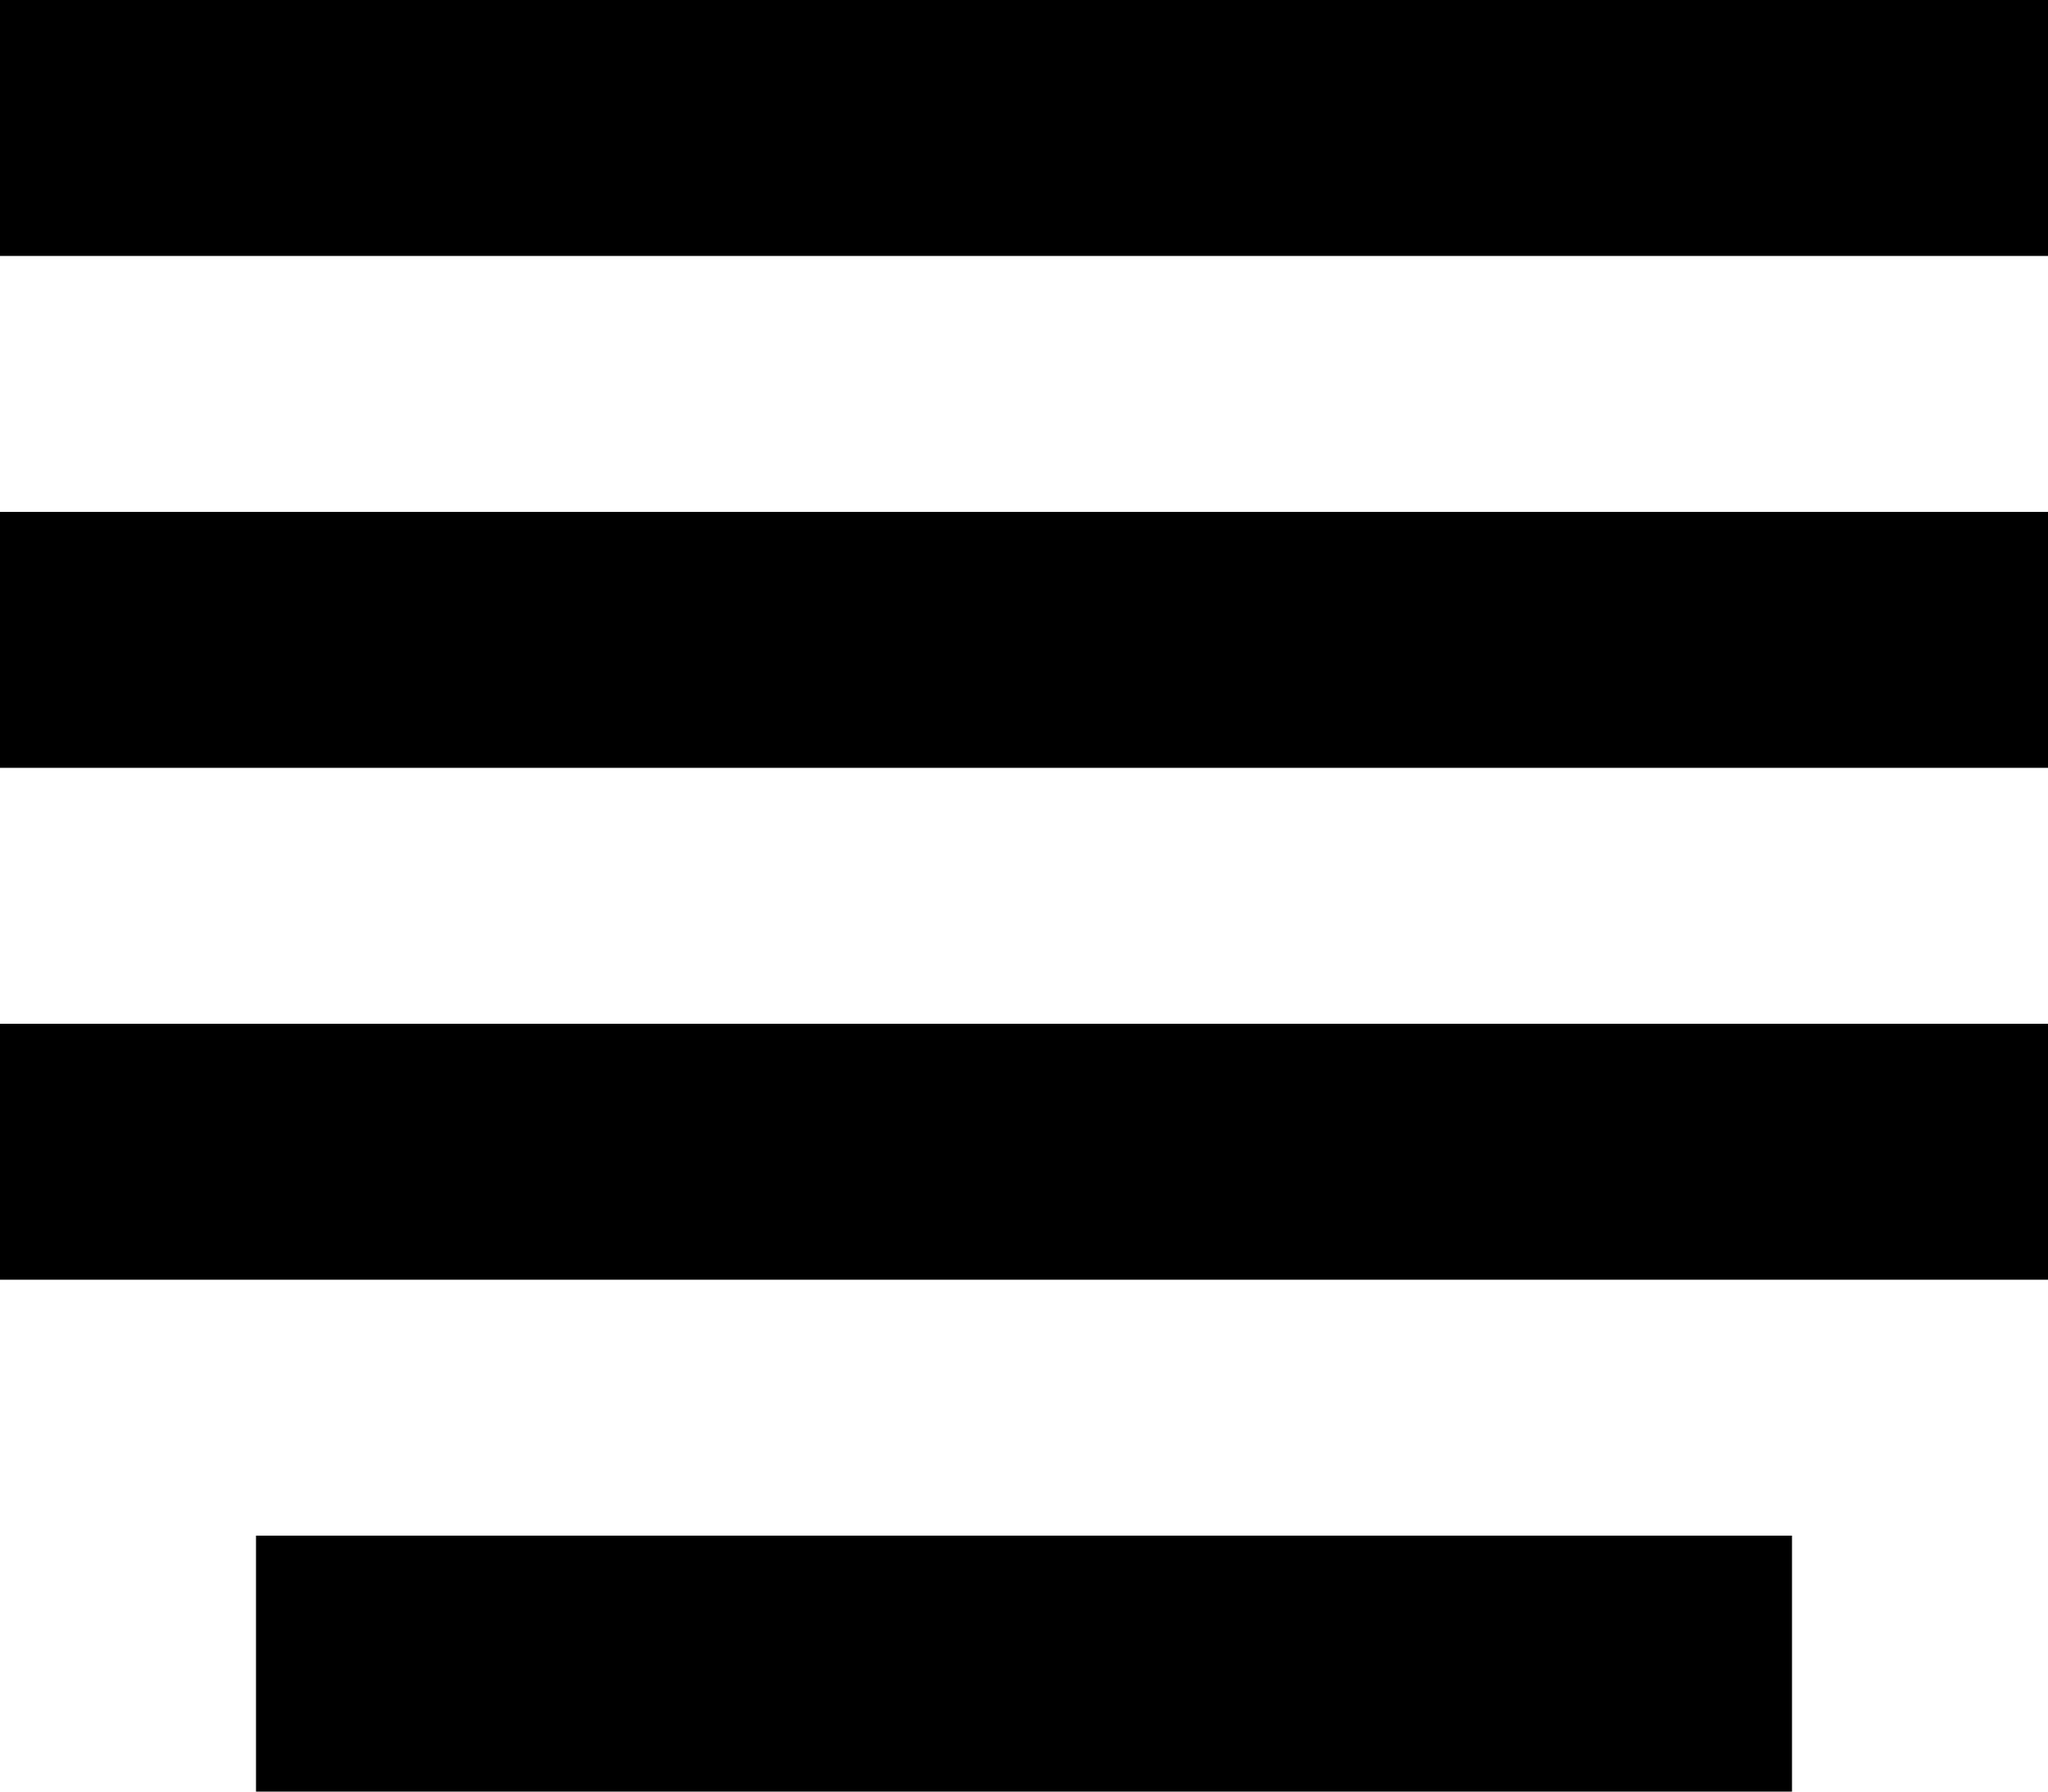 <?xml version="1.0" encoding="utf-8"?>
<!-- Generator: Adobe Illustrator 17.0.2, SVG Export Plug-In . SVG Version: 6.00 Build 0)  -->
<!DOCTYPE svg PUBLIC "-//W3C//DTD SVG 1.1//EN" "http://www.w3.org/Graphics/SVG/1.1/DTD/svg11.dtd">
<svg version="1.1" id="justify-center_xs_1_" xmlns="http://www.w3.org/2000/svg" xmlns:xlink="http://www.w3.org/1999/xlink"
	 x="0px" y="0px" width="8px" height="7px" viewBox="0 0 8 7" enable-background="new 0 0 8 7" xml:space="preserve">
<line fill="none" stroke="#000000" stroke-linecap="square" stroke-miterlimit="10" x1="0.5" y1="2.5" x2="7.5" y2="2.5"/>
<line fill="none" stroke="#000000" stroke-linecap="square" stroke-miterlimit="10" x1="0.5" y1="0.5" x2="7.5" y2="0.5"/>
<line fill="none" stroke="#000000" stroke-linecap="square" stroke-miterlimit="10" x1="1.5" y1="6.5" x2="6.5" y2="6.5"/>
<line fill="none" stroke="#000000" stroke-linecap="square" stroke-miterlimit="10" x1="0.5" y1="4.5" x2="7.5" y2="4.5"/>
</svg>
